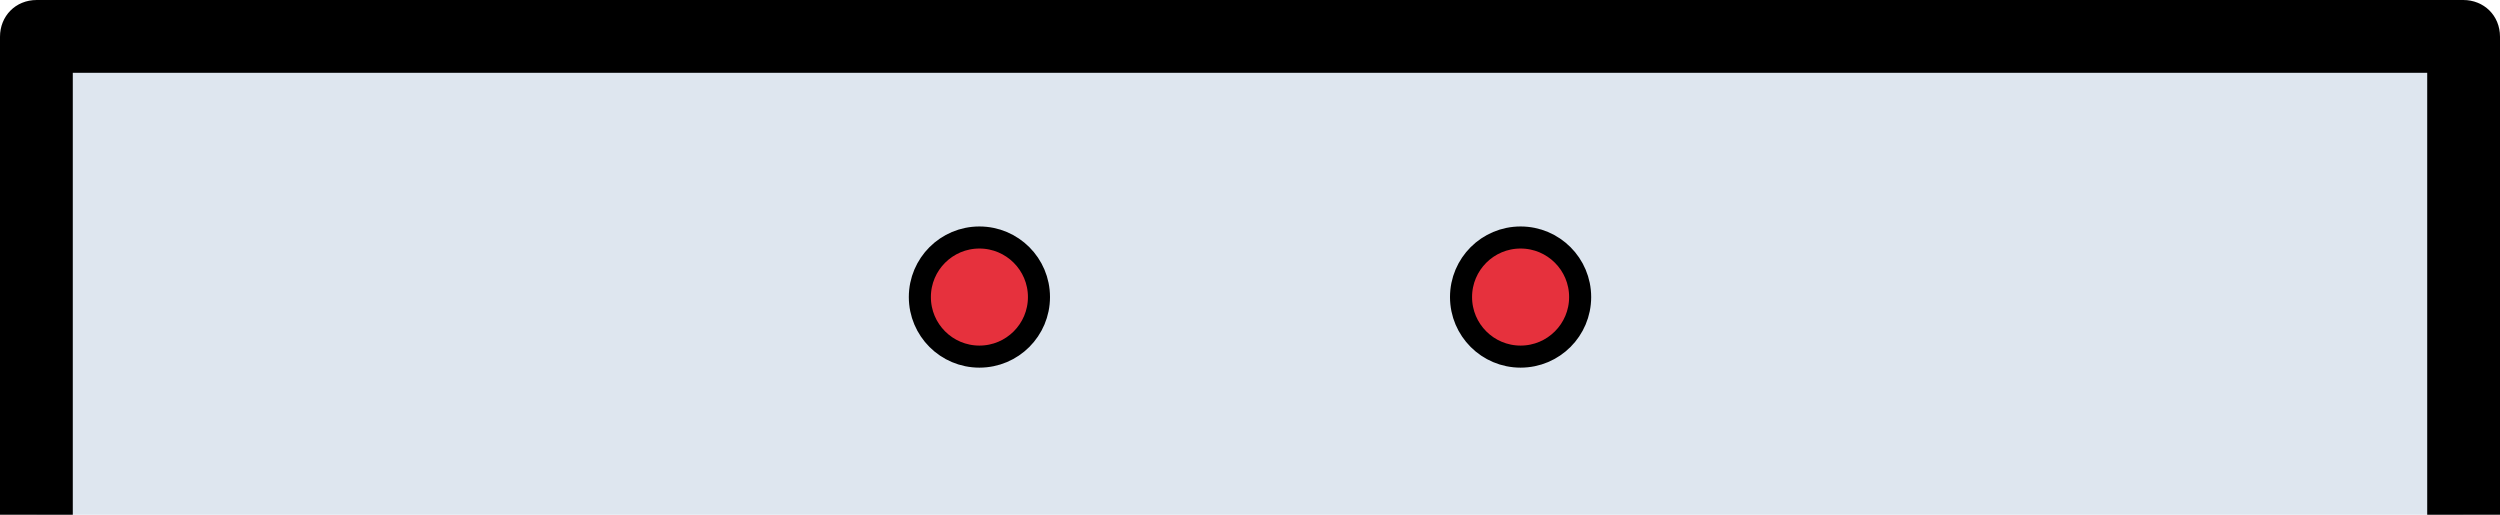 <?xml version="1.0" encoding="utf-8"?>
<!-- Generator: Adobe Illustrator 24.0.2, SVG Export Plug-In . SVG Version: 6.00 Build 0)  -->
<svg version="1.1" id="bd950dd6-fe8c-4ff2-9ced-4e2078056f85"
	 xmlns="http://www.w3.org/2000/svg" xmlns:xlink="http://www.w3.org/1999/xlink" x="0px" y="0px" viewBox="0 0 340 70"
	 style="enable-background:new 0 0 340 70;" xml:space="preserve">
<style type="text/css">
	.st0{fill:#DEE6EF;}
	.st1{fill:#E6313D;stroke:#000000;stroke-width:3;stroke-miterlimit:10;}
</style>
<title>_</title>
<g>
	<polyline class="st0" points="5,72.8 5,5 335,5 335,72.8 	"/>
	<path d="M340,72.8h-9.9V9.9H9.9v62.9H0V5c0-2.8,2.1-5,5-5H335c2.8,0,5,2.1,5,5V72.8z"/>
</g>
<circle class="st1" cx="133.2" cy="40.4" r="8.1"/>
<circle class="st1" cx="206.8" cy="40.4" r="8.1"/>
</svg>
